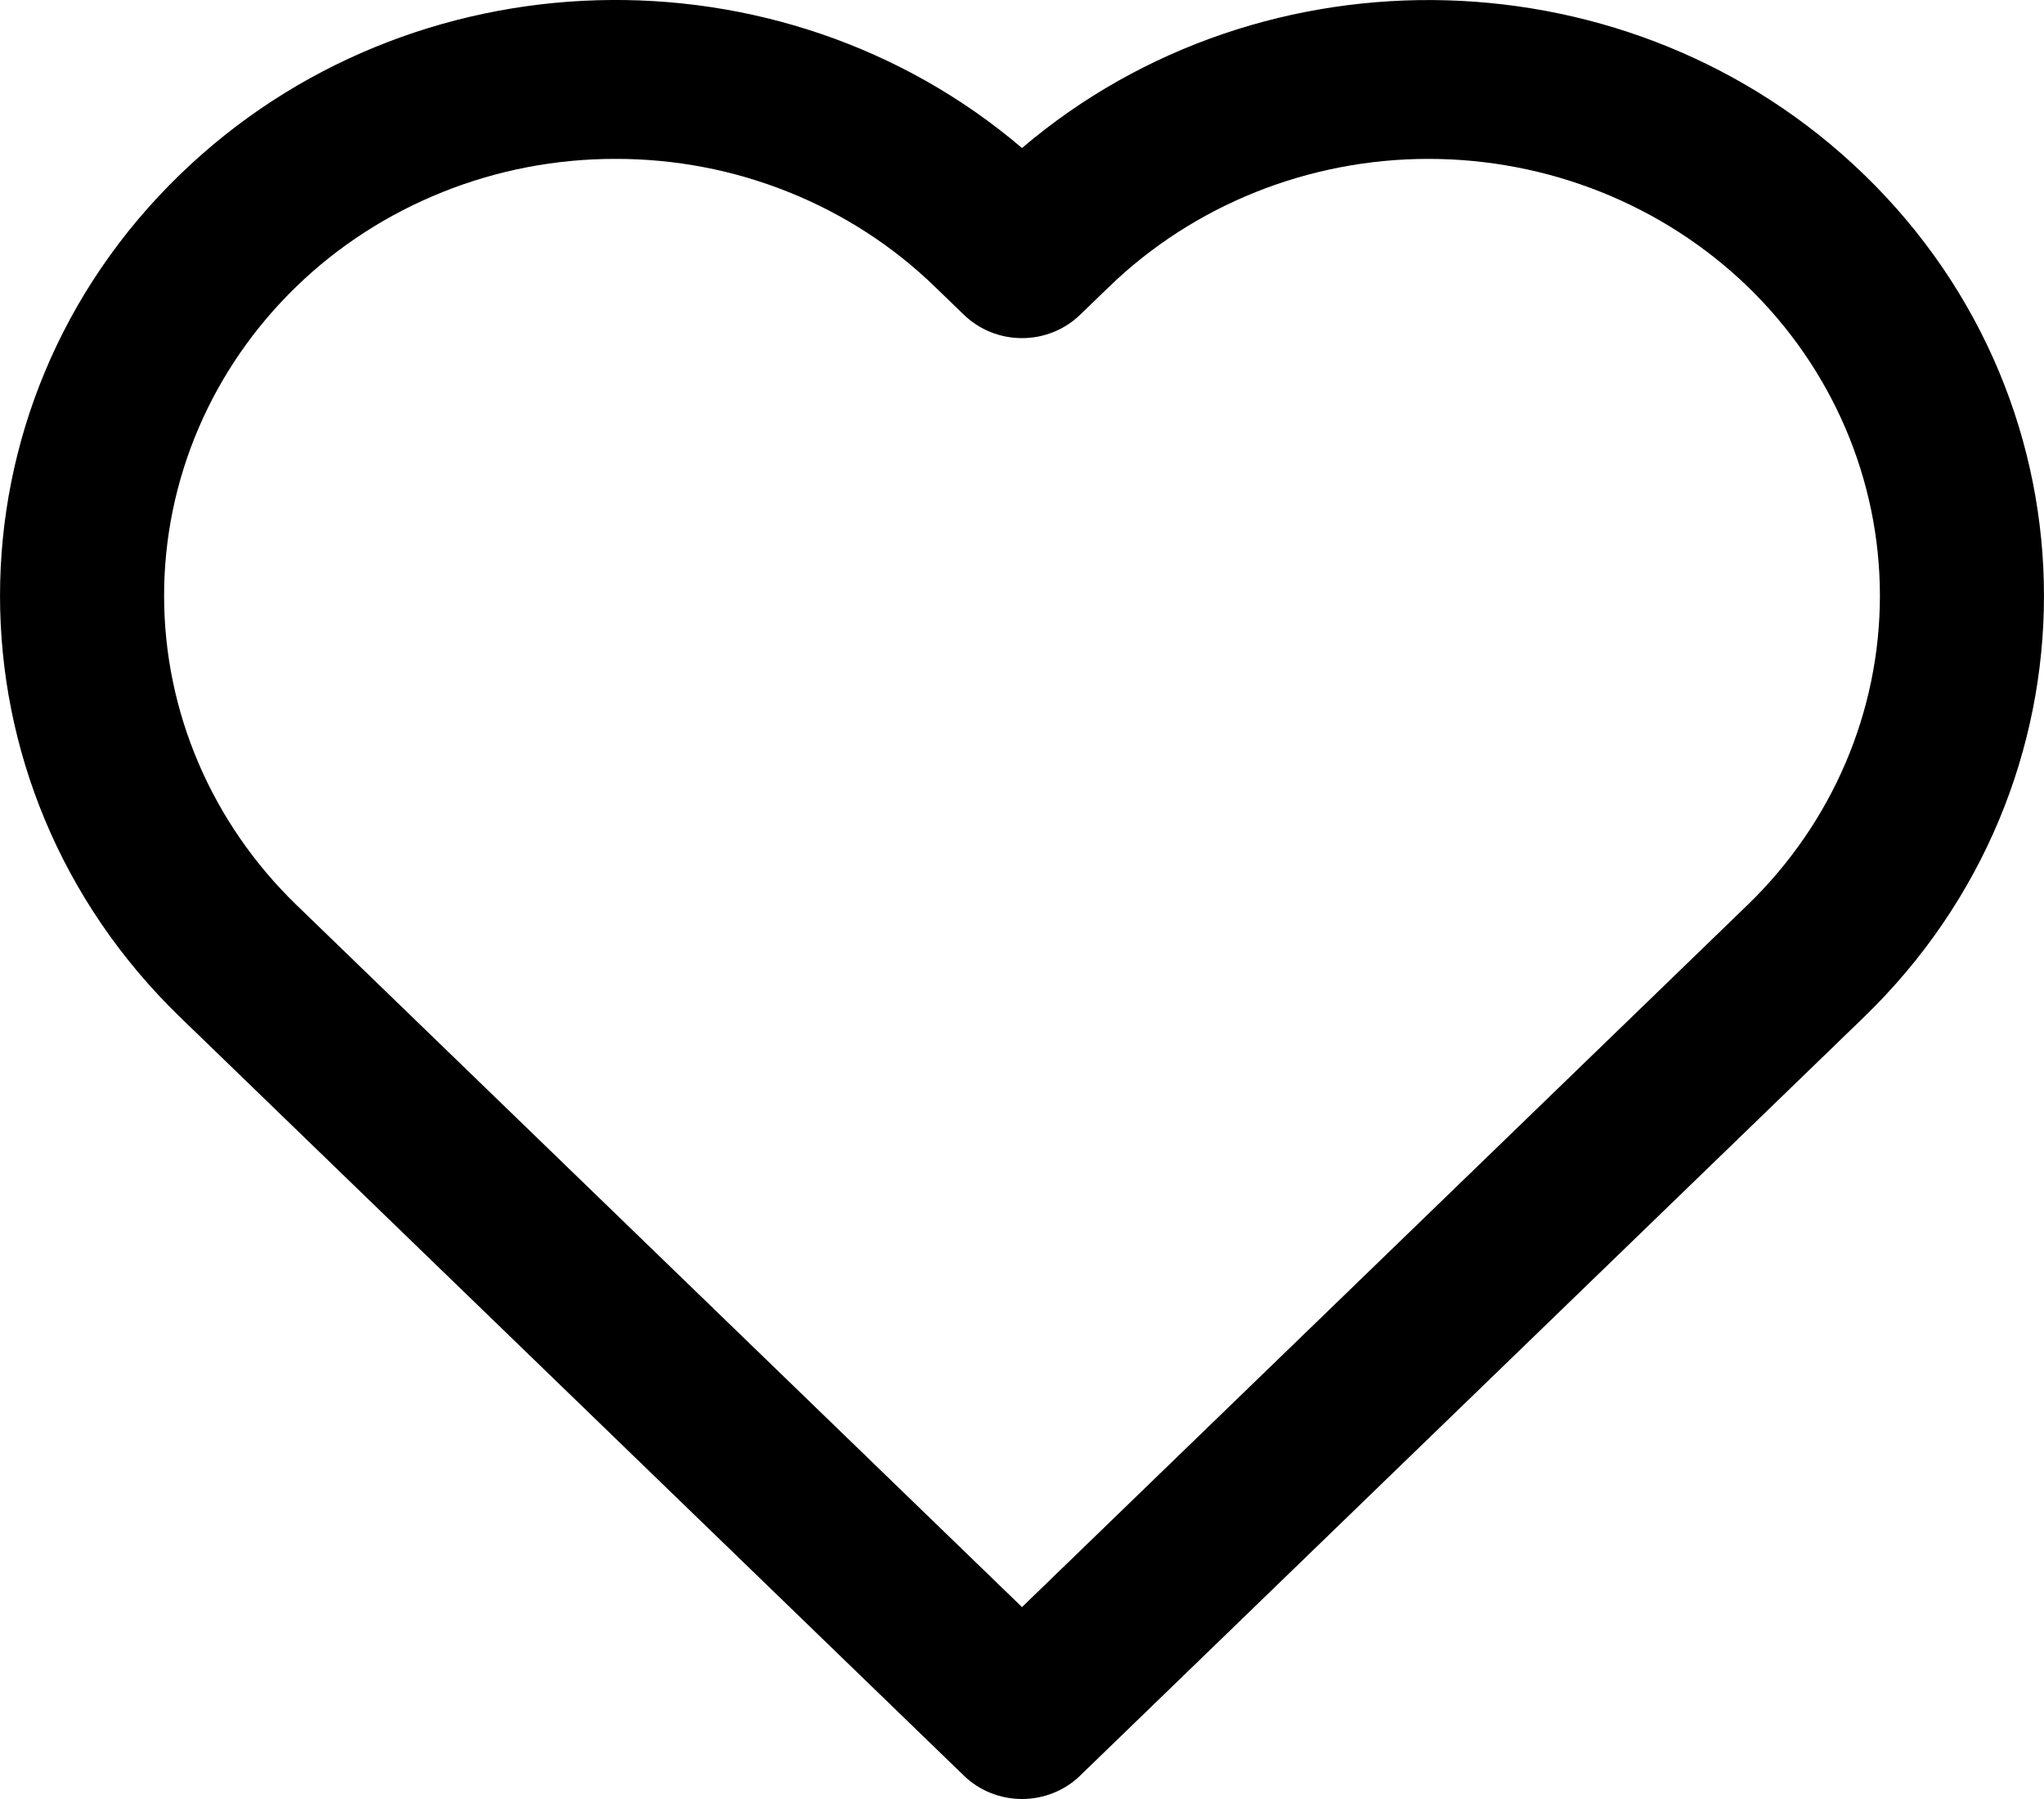 <svg width="25" height="22" viewBox="0 0 25 22" fill="black" xmlns="http://www.w3.org/2000/svg">
<path d="M12.5 22C12.368 22 12.238 21.975 12.116 21.926C11.994 21.877 11.883 21.806 11.79 21.715L2.203 12.439C-0.734 9.598 -0.734 4.974 2.203 2.133C5.023 -0.598 9.543 -0.708 12.5 1.81C15.455 -0.705 19.975 -0.599 22.797 2.133C25.734 4.974 25.734 9.599 22.797 12.439L13.21 21.715C13.117 21.806 13.006 21.877 12.884 21.926C12.762 21.975 12.632 22 12.5 22ZM7.53 1.943C6.804 1.942 6.085 2.079 5.415 2.348C4.745 2.616 4.135 3.009 3.623 3.506C2.588 4.509 2.007 5.868 2.007 7.285C2.007 8.702 2.588 10.061 3.623 11.064L12.5 19.653L21.377 11.064C22.412 10.061 22.993 8.702 22.993 7.285C22.993 5.868 22.412 4.509 21.377 3.506C20.341 2.505 18.936 1.943 17.471 1.943C16.007 1.943 14.602 2.505 13.566 3.506L13.21 3.85C13.117 3.94 13.006 4.012 12.884 4.061C12.762 4.11 12.632 4.135 12.5 4.135C12.368 4.135 12.238 4.11 12.116 4.061C11.994 4.012 11.883 3.94 11.79 3.85L11.434 3.506C10.922 3.009 10.313 2.616 9.643 2.348C8.973 2.079 8.255 1.942 7.53 1.943Z" fill="black"/>
</svg>
